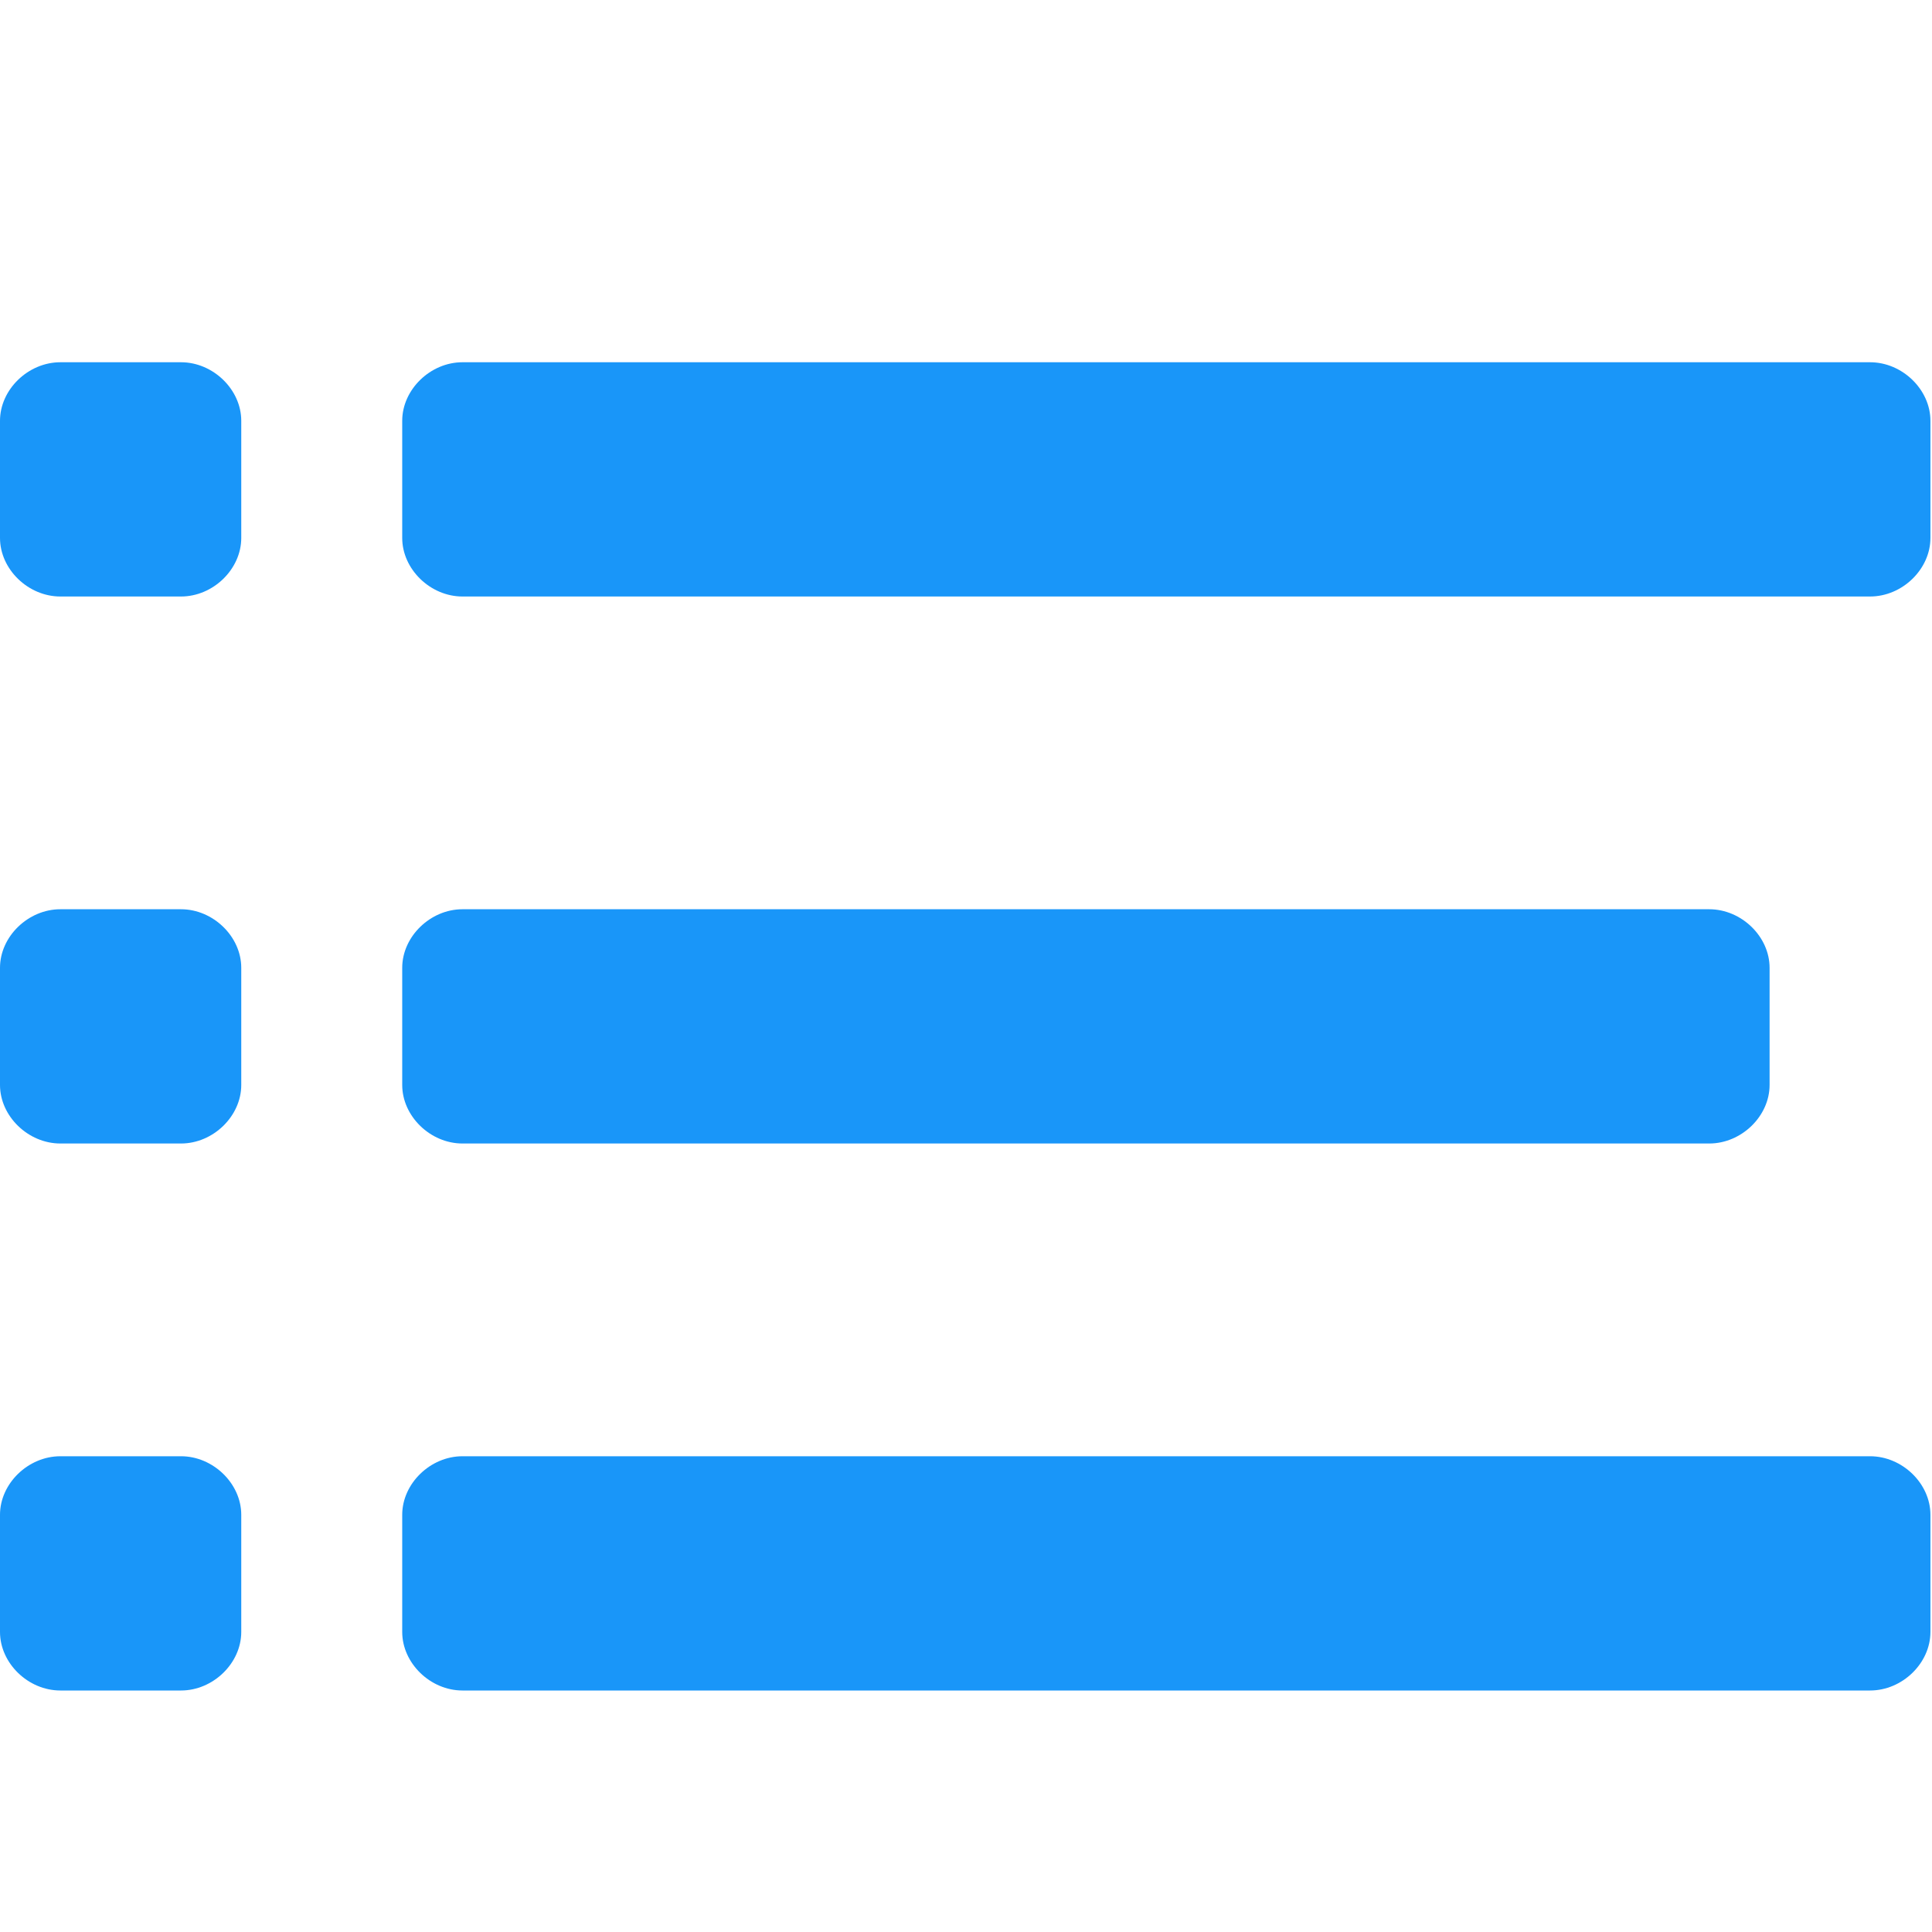 <?xml version="1.0" encoding="UTF-8"?>
<svg width="16px" height="16px" viewBox="0 0 16 16" version="1.1" xmlns="http://www.w3.org/2000/svg" xmlns:xlink="http://www.w3.org/1999/xlink">
  <g fill="#1996f9">
    <path d="M1.998,4.455 C1.998,4.714 1.765,4.94 1.499,4.94 L0.5,4.94 C0.233,4.94 0,4.714 0,4.455 L0,3.485 C0,3.226 0.233,3 0.5,3 L1.499,3 C1.765,3 1.998,3.226 1.998,3.485 L1.998,4.455 Z M15.987,3.485 C15.987,3.226 15.754,3 15.487,3 L3.83,3 C3.564,3 3.331,3.226 3.331,3.485 L3.331,4.455 C3.331,4.714 3.564,4.94 3.83,4.94 L15.487,4.94 C15.754,4.94 15.987,4.714 15.987,4.455 L15.987,3.485 Z M1.998,8.015 C1.998,7.756 1.765,7.53 1.499,7.53 L0.5,7.53 C0.233,7.53 0,7.756 0,8.015 L0,8.985 C0,9.244 0.233,9.47 0.5,9.47 L1.499,9.47 C1.765,9.47 1.998,9.244 1.998,8.985 L1.998,8.015 Z M14.655,8.015 C14.655,7.756 14.422,7.53 14.155,7.53 L3.83,7.53 C3.564,7.53 3.331,7.756 3.331,8.015 L3.331,8.985 C3.331,9.244 3.564,9.47 3.83,9.47 L14.155,9.47 C14.422,9.47 14.655,9.244 14.655,8.985 L14.655,8.015 Z M1.998,12.545 C1.998,12.286 1.765,12.06 1.499,12.06 L0.5,12.06 C0.233,12.06 0,12.286 0,12.545 L0,13.515 C0,13.774 0.233,14 0.5,14 L1.499,14 C1.765,14 1.998,13.774 1.998,13.515 L1.998,12.545 Z M15.987,12.545 C15.987,12.286 15.754,12.06 15.487,12.06 L3.83,12.06 C3.564,12.06 3.331,12.286 3.331,12.545 L3.331,13.515 C3.331,13.774 3.564,14 3.83,14 L15.487,14 C15.754,14 15.987,13.774 15.987,13.515 L15.987,12.545 Z"></path>
  </g>
</svg>
